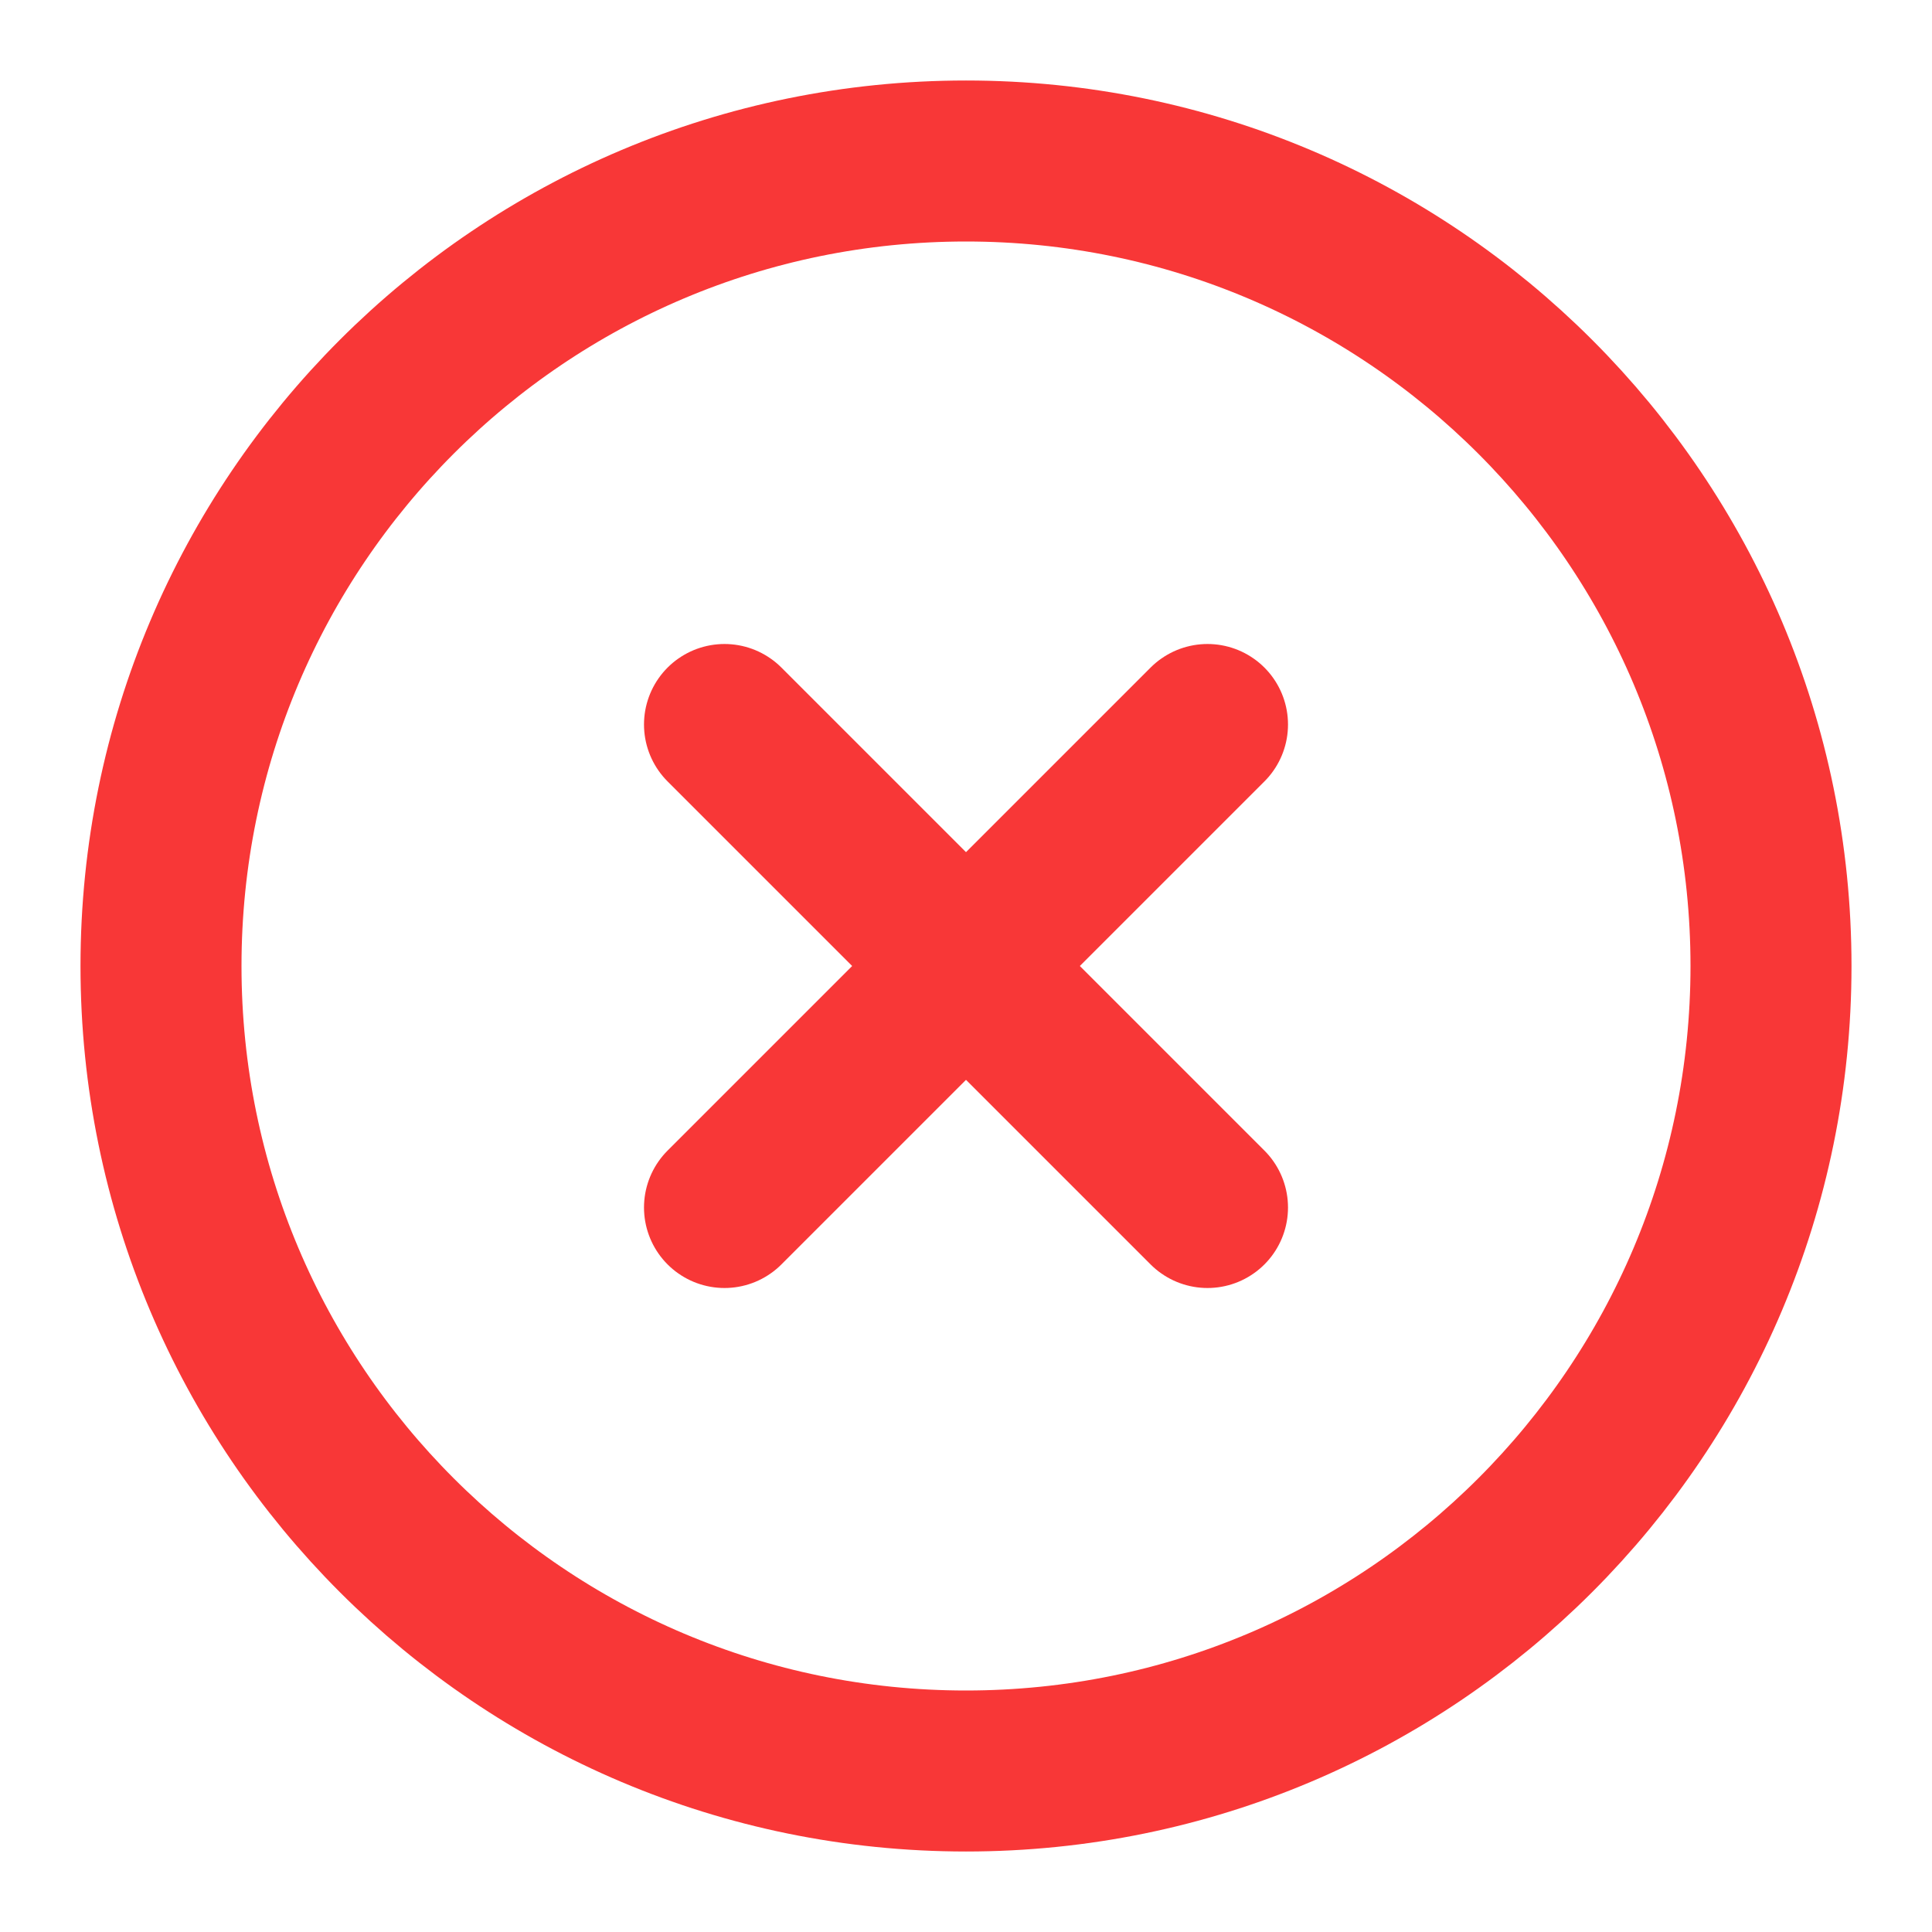 <svg width="24" height="24" viewBox="0 0 24 24" fill="none" xmlns="http://www.w3.org/2000/svg">
<path d="M12 22C17.523 22 22 17.523 22 12C22 6.477 17.523 2 12 2C6.477 2 2 6.477 2 12C2 17.523 6.477 22 12 22Z" stroke="#F83737" stroke-width="2" stroke-linecap="round" stroke-linejoin="round"/>
<path d="M15 9L9 15" stroke="#F83737" stroke-width="2" stroke-linecap="round" stroke-linejoin="round"/>
<path d="M9 9L15 15" stroke="#F83737" stroke-width="2" stroke-linecap="round" stroke-linejoin="round"/>
</svg>
